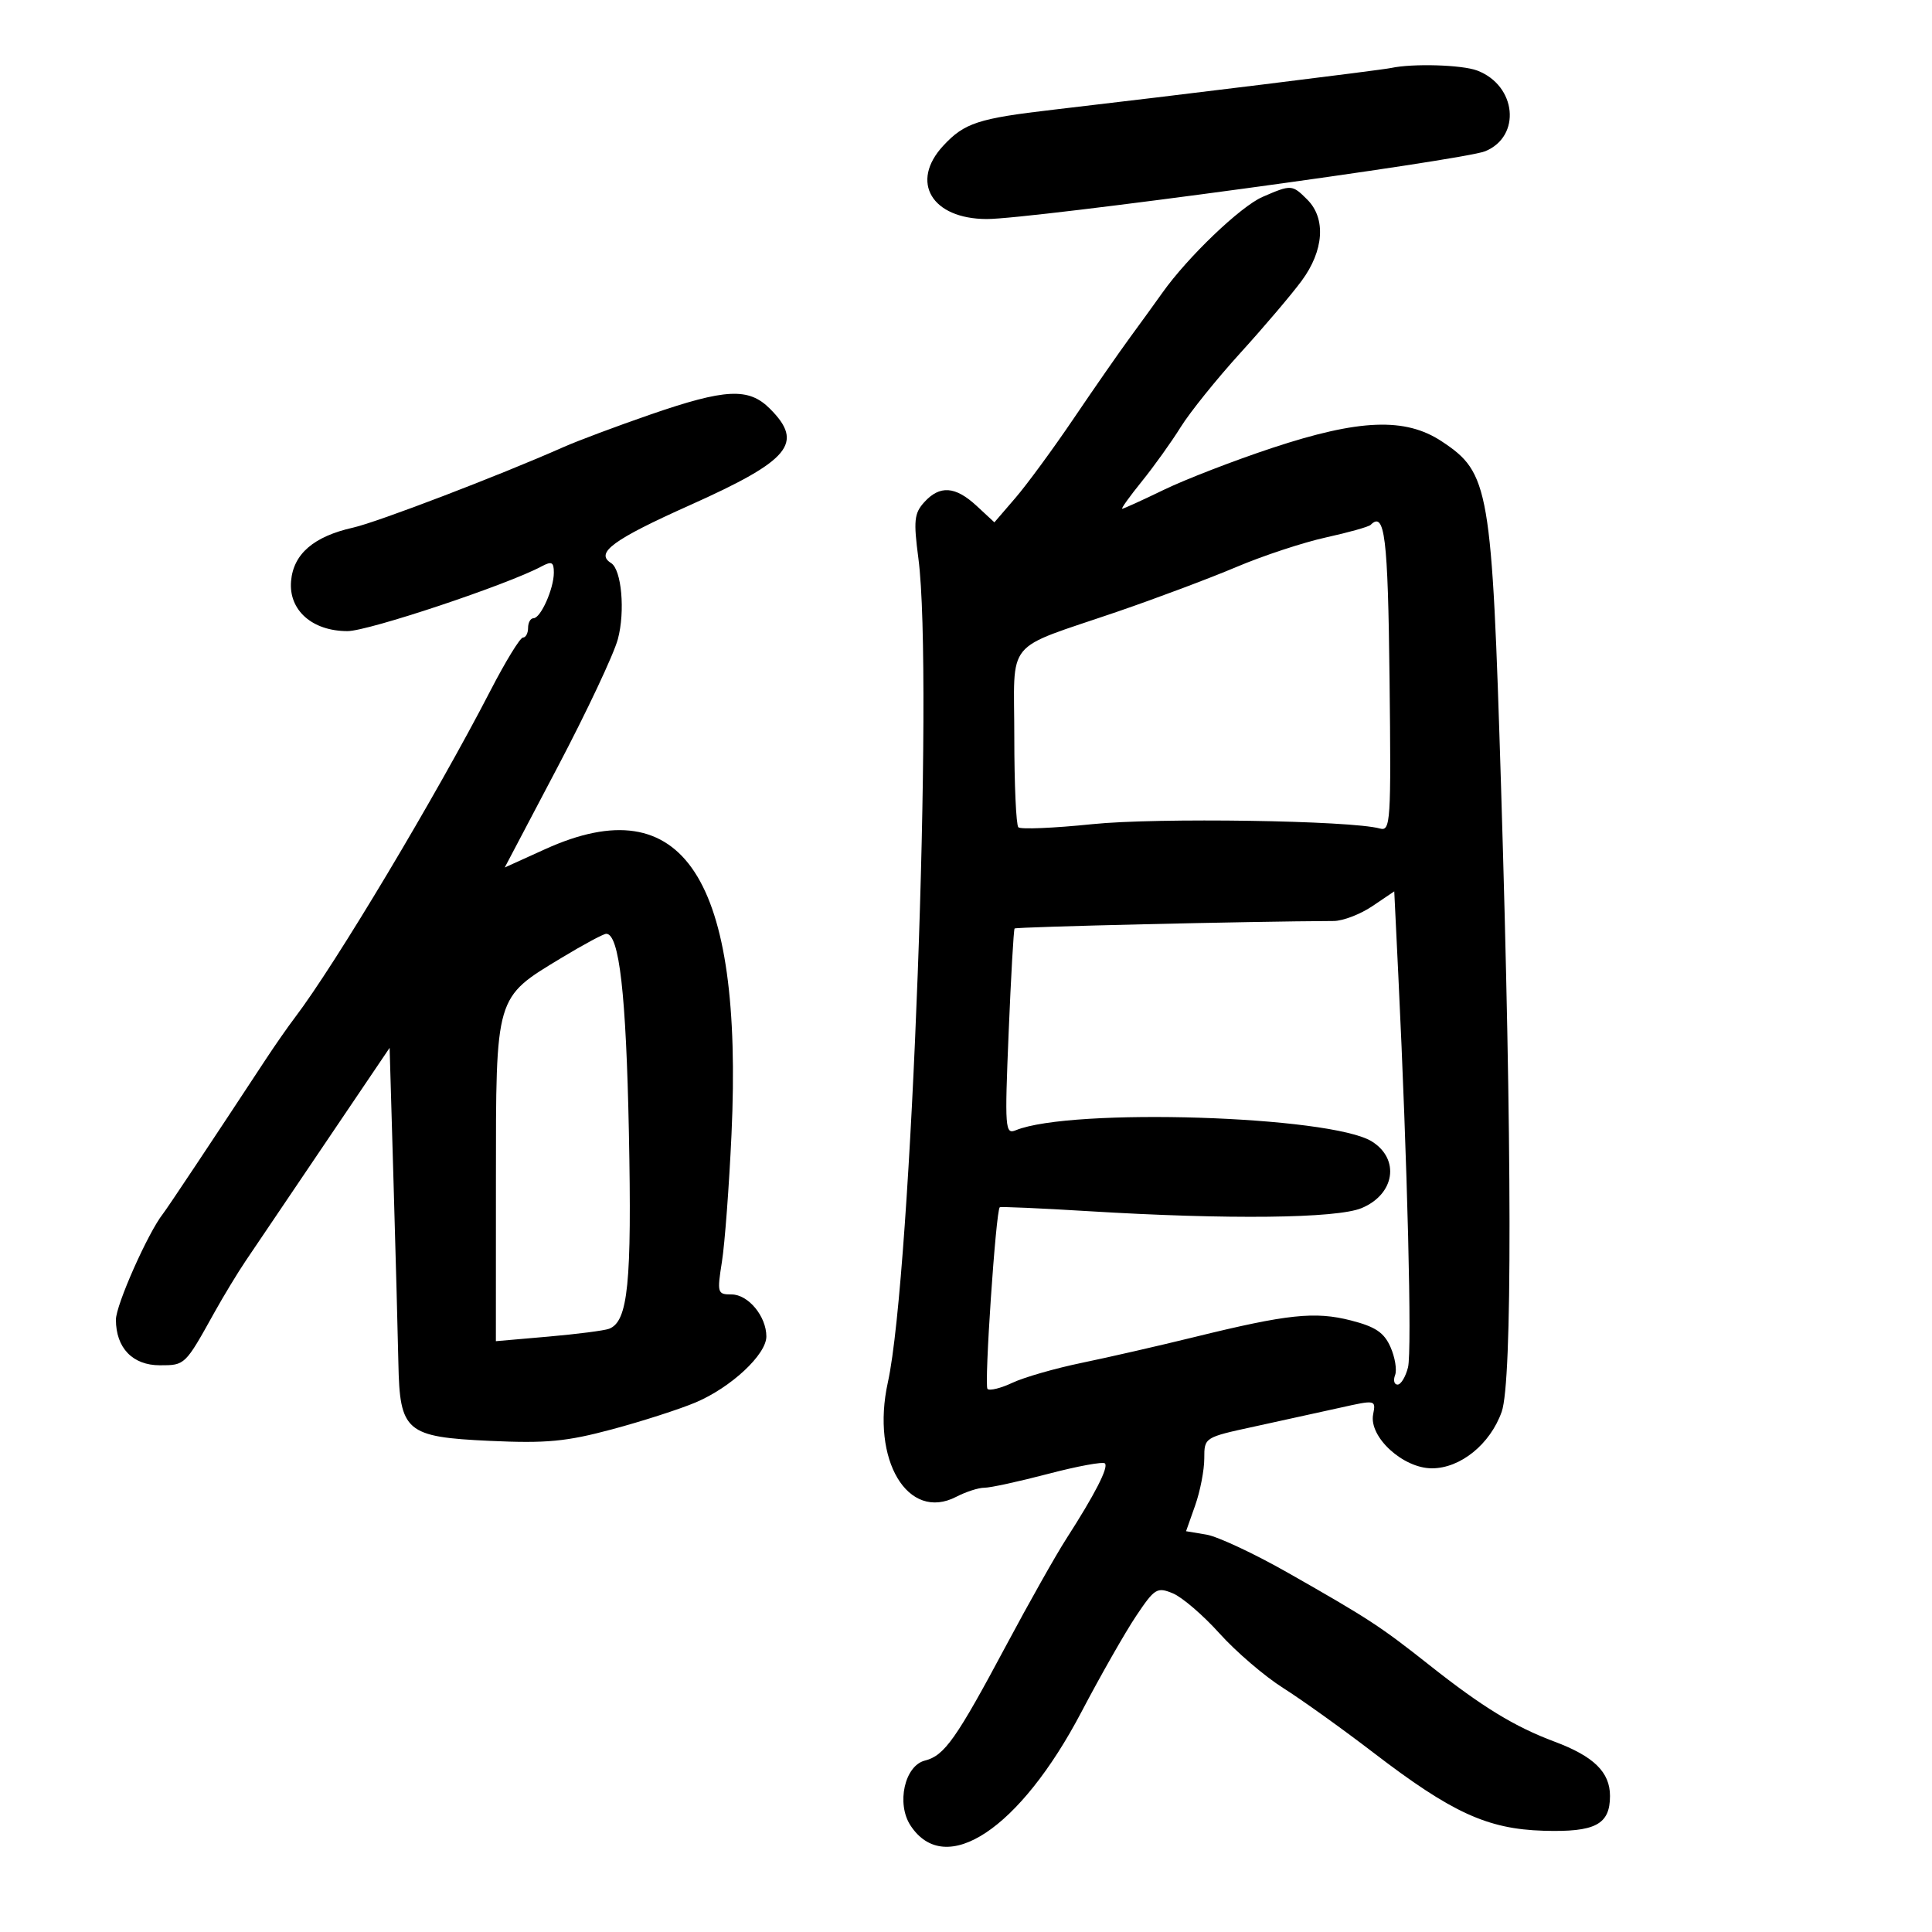<svg xmlns="http://www.w3.org/2000/svg" width="300" height="300" viewBox="0 0 300 300" version="1.1">
	<path d="M 216 10.557 C 214.505 10.882, 182.442 14.842, 163.568 17.034 C 151.882 18.391, 149.748 19.090, 146.462 22.636 C 141.259 28.250, 144.665 33.988, 153.215 34.012 C 159.985 34.032, 227.156 24.897, 230.613 23.487 C 236.267 21.180, 235.491 13.278, 229.383 10.955 C 227.026 10.059, 219.349 9.831, 216 10.557 M 196.040 30.579 C 192.637 32.055, 184.426 39.912, 180.500 45.450 C 179.400 47.001, 177.141 50.122, 175.480 52.385 C 173.820 54.648, 169.873 60.325, 166.709 65 C 163.545 69.675, 159.484 75.212, 157.683 77.304 L 154.409 81.109 151.653 78.554 C 148.343 75.487, 145.928 75.317, 143.515 77.983 C 141.953 79.710, 141.836 80.842, 142.610 86.733 C 144.986 104.800, 141.530 198.044, 137.870 214.632 C 135.210 226.686, 140.965 236.325, 148.490 232.421 C 149.996 231.639, 151.965 231.006, 152.864 231.014 C 153.764 231.021, 158.218 230.051, 162.762 228.859 C 167.306 227.666, 171.270 226.937, 171.571 227.238 C 172.171 227.838, 170.019 232.035, 165.540 239 C 163.949 241.475, 159.798 248.836, 156.315 255.357 C 148.482 270.026, 146.657 272.618, 143.624 273.379 C 140.471 274.171, 139.159 280.068, 141.382 283.460 C 146.795 291.721, 158.362 284.038, 167.926 265.830 C 170.910 260.149, 174.735 253.437, 176.426 250.915 C 179.298 246.631, 179.672 246.401, 182.124 247.415 C 183.566 248.012, 186.828 250.815, 189.371 253.644 C 191.914 256.473, 196.359 260.283, 199.248 262.110 C 202.136 263.938, 208.441 268.454, 213.258 272.147 C 225.432 281.479, 230.952 284.013, 239.679 284.277 C 247.706 284.520, 250 283.320, 250 278.878 C 250 275.183, 247.489 272.724, 241.384 270.441 C 235.187 268.124, 230.178 265.062, 222 258.590 C 214.341 252.530, 212.529 251.346, 200 244.224 C 194.775 241.253, 189.076 238.585, 187.336 238.295 L 184.171 237.766 185.586 233.757 C 186.364 231.552, 187 228.275, 187 226.475 C 187 223.202, 187.004 223.200, 194.750 221.520 C 199.012 220.595, 205.010 219.278, 208.078 218.593 C 213.637 217.352, 213.655 217.355, 213.218 219.640 C 212.550 223.134, 217.864 228, 222.346 228 C 226.779 228, 231.398 224.256, 233.183 219.217 C 234.840 214.541, 234.800 177.963, 233.078 122 C 231.651 75.645, 231.269 73.429, 223.870 68.533 C 218.223 64.796, 211.077 65.073, 197.541 69.555 C 191.636 71.511, 184.068 74.436, 180.725 76.055 C 177.381 77.675, 174.470 79, 174.256 79 C 174.041 79, 175.412 77.088, 177.302 74.750 C 179.192 72.412, 181.909 68.616, 183.341 66.314 C 184.773 64.012, 188.937 58.837, 192.594 54.814 C 196.252 50.791, 200.539 45.745, 202.122 43.600 C 205.578 38.917, 205.925 33.925, 203 31 C 200.643 28.643, 200.520 28.636, 196.040 30.579 M 101 64.366 C 95.775 66.171, 89.700 68.447, 87.500 69.422 C 77.630 73.800, 58.627 81.074, 54.832 81.927 C 48.704 83.303, 45.559 86.015, 45.196 90.235 C 44.809 94.750, 48.478 98, 53.962 98 C 57.189 98, 78.740 90.815, 84.071 87.962 C 85.676 87.103, 86 87.264, 86 88.918 C 86 91.418, 83.955 96, 82.839 96 C 82.378 96, 82 96.675, 82 97.500 C 82 98.325, 81.641 99, 81.203 99 C 80.765 99, 78.490 102.713, 76.148 107.250 C 67.730 123.560, 52.023 149.824, 45.797 158 C 44.750 159.375, 42.710 162.300, 41.264 164.500 C 32.997 177.080, 25.976 187.627, 25.288 188.500 C 22.973 191.439, 18 202.642, 18 204.918 C 18 209.302, 20.596 212, 24.816 212 C 28.744 212, 28.724 212.019, 33.281 203.820 C 34.711 201.247, 36.921 197.603, 38.191 195.724 C 39.461 193.845, 45 185.647, 50.500 177.507 L 60.500 162.707 61.110 183.603 C 61.445 195.097, 61.783 207.713, 61.860 211.639 C 62.070 222.332, 63.016 223.136, 76.086 223.739 C 84.841 224.142, 87.927 223.851, 95.023 221.950 C 99.685 220.701, 105.525 218.823, 108 217.777 C 113.511 215.449, 119 210.334, 119 207.526 C 119 204.399, 116.183 201, 113.593 201 C 111.396 201, 111.333 200.785, 112.103 195.910 C 112.546 193.110, 113.213 184.222, 113.586 176.160 C 115.427 136.357, 106.133 122.118, 84.666 131.852 L 78.376 134.704 86.590 119.102 C 91.107 110.521, 95.317 101.581, 95.944 99.235 C 97.098 94.923, 96.517 88.437, 94.887 87.430 C 92.361 85.869, 95.186 83.791, 107.067 78.470 C 122.698 71.469, 124.905 68.814, 119.545 63.455 C 116.252 60.161, 112.658 60.338, 101 64.366 M 212.832 81.501 C 212.534 81.800, 209.412 82.677, 205.895 83.452 C 202.378 84.226, 196.125 86.289, 192 88.037 C 187.875 89.784, 179.550 92.910, 173.500 94.983 C 155.700 101.083, 157.500 98.891, 157.500 114.462 C 157.500 121.813, 157.783 128.112, 158.130 128.460 C 158.476 128.808, 163.651 128.589, 169.630 127.974 C 179.661 126.941, 209.788 127.399, 214.268 128.652 C 215.929 129.116, 216.020 127.701, 215.768 105.406 C 215.519 83.317, 215.026 79.307, 212.832 81.501 M 213.102 140.705 C 211.233 141.967, 208.533 143.005, 207.102 143.011 C 194.151 143.068, 157.755 143.924, 157.545 144.177 C 157.398 144.355, 156.982 151.639, 156.621 160.364 C 156.003 175.282, 156.070 176.185, 157.732 175.504 C 166.328 171.985, 206.631 173.255, 213.021 177.245 C 217.420 179.993, 216.586 185.440, 211.436 187.591 C 207.576 189.204, 190.693 189.394, 169 188.070 C 161.575 187.616, 155.384 187.344, 155.242 187.464 C 154.636 187.978, 152.802 215.135, 153.337 215.671 C 153.663 215.996, 155.407 215.565, 157.214 214.714 C 159.021 213.862, 163.875 212.469, 168 211.617 C 172.125 210.765, 180 208.962, 185.500 207.609 C 199.936 204.060, 204.193 203.608, 209.767 205.037 C 213.582 206.015, 214.915 206.911, 215.915 209.171 C 216.618 210.758, 216.938 212.718, 216.628 213.528 C 216.317 214.338, 216.490 215, 217.012 215 C 217.535 215, 218.265 213.794, 218.635 212.319 C 219.267 209.800, 218.551 180.807, 217.131 151.455 L 216.500 138.411 213.102 140.705 M 87.164 148.750 C 76.853 154.988, 77.014 154.439, 77.007 183.379 L 77 208.258 85.126 207.549 C 89.595 207.160, 93.848 206.612, 94.578 206.332 C 97.527 205.200, 98.123 199.280, 97.653 175.804 C 97.223 154.319, 96.159 145, 94.134 145 C 93.710 145, 90.573 146.688, 87.164 148.750" stroke="none" fill="black" fill-rule="evenodd"/>
</svg>